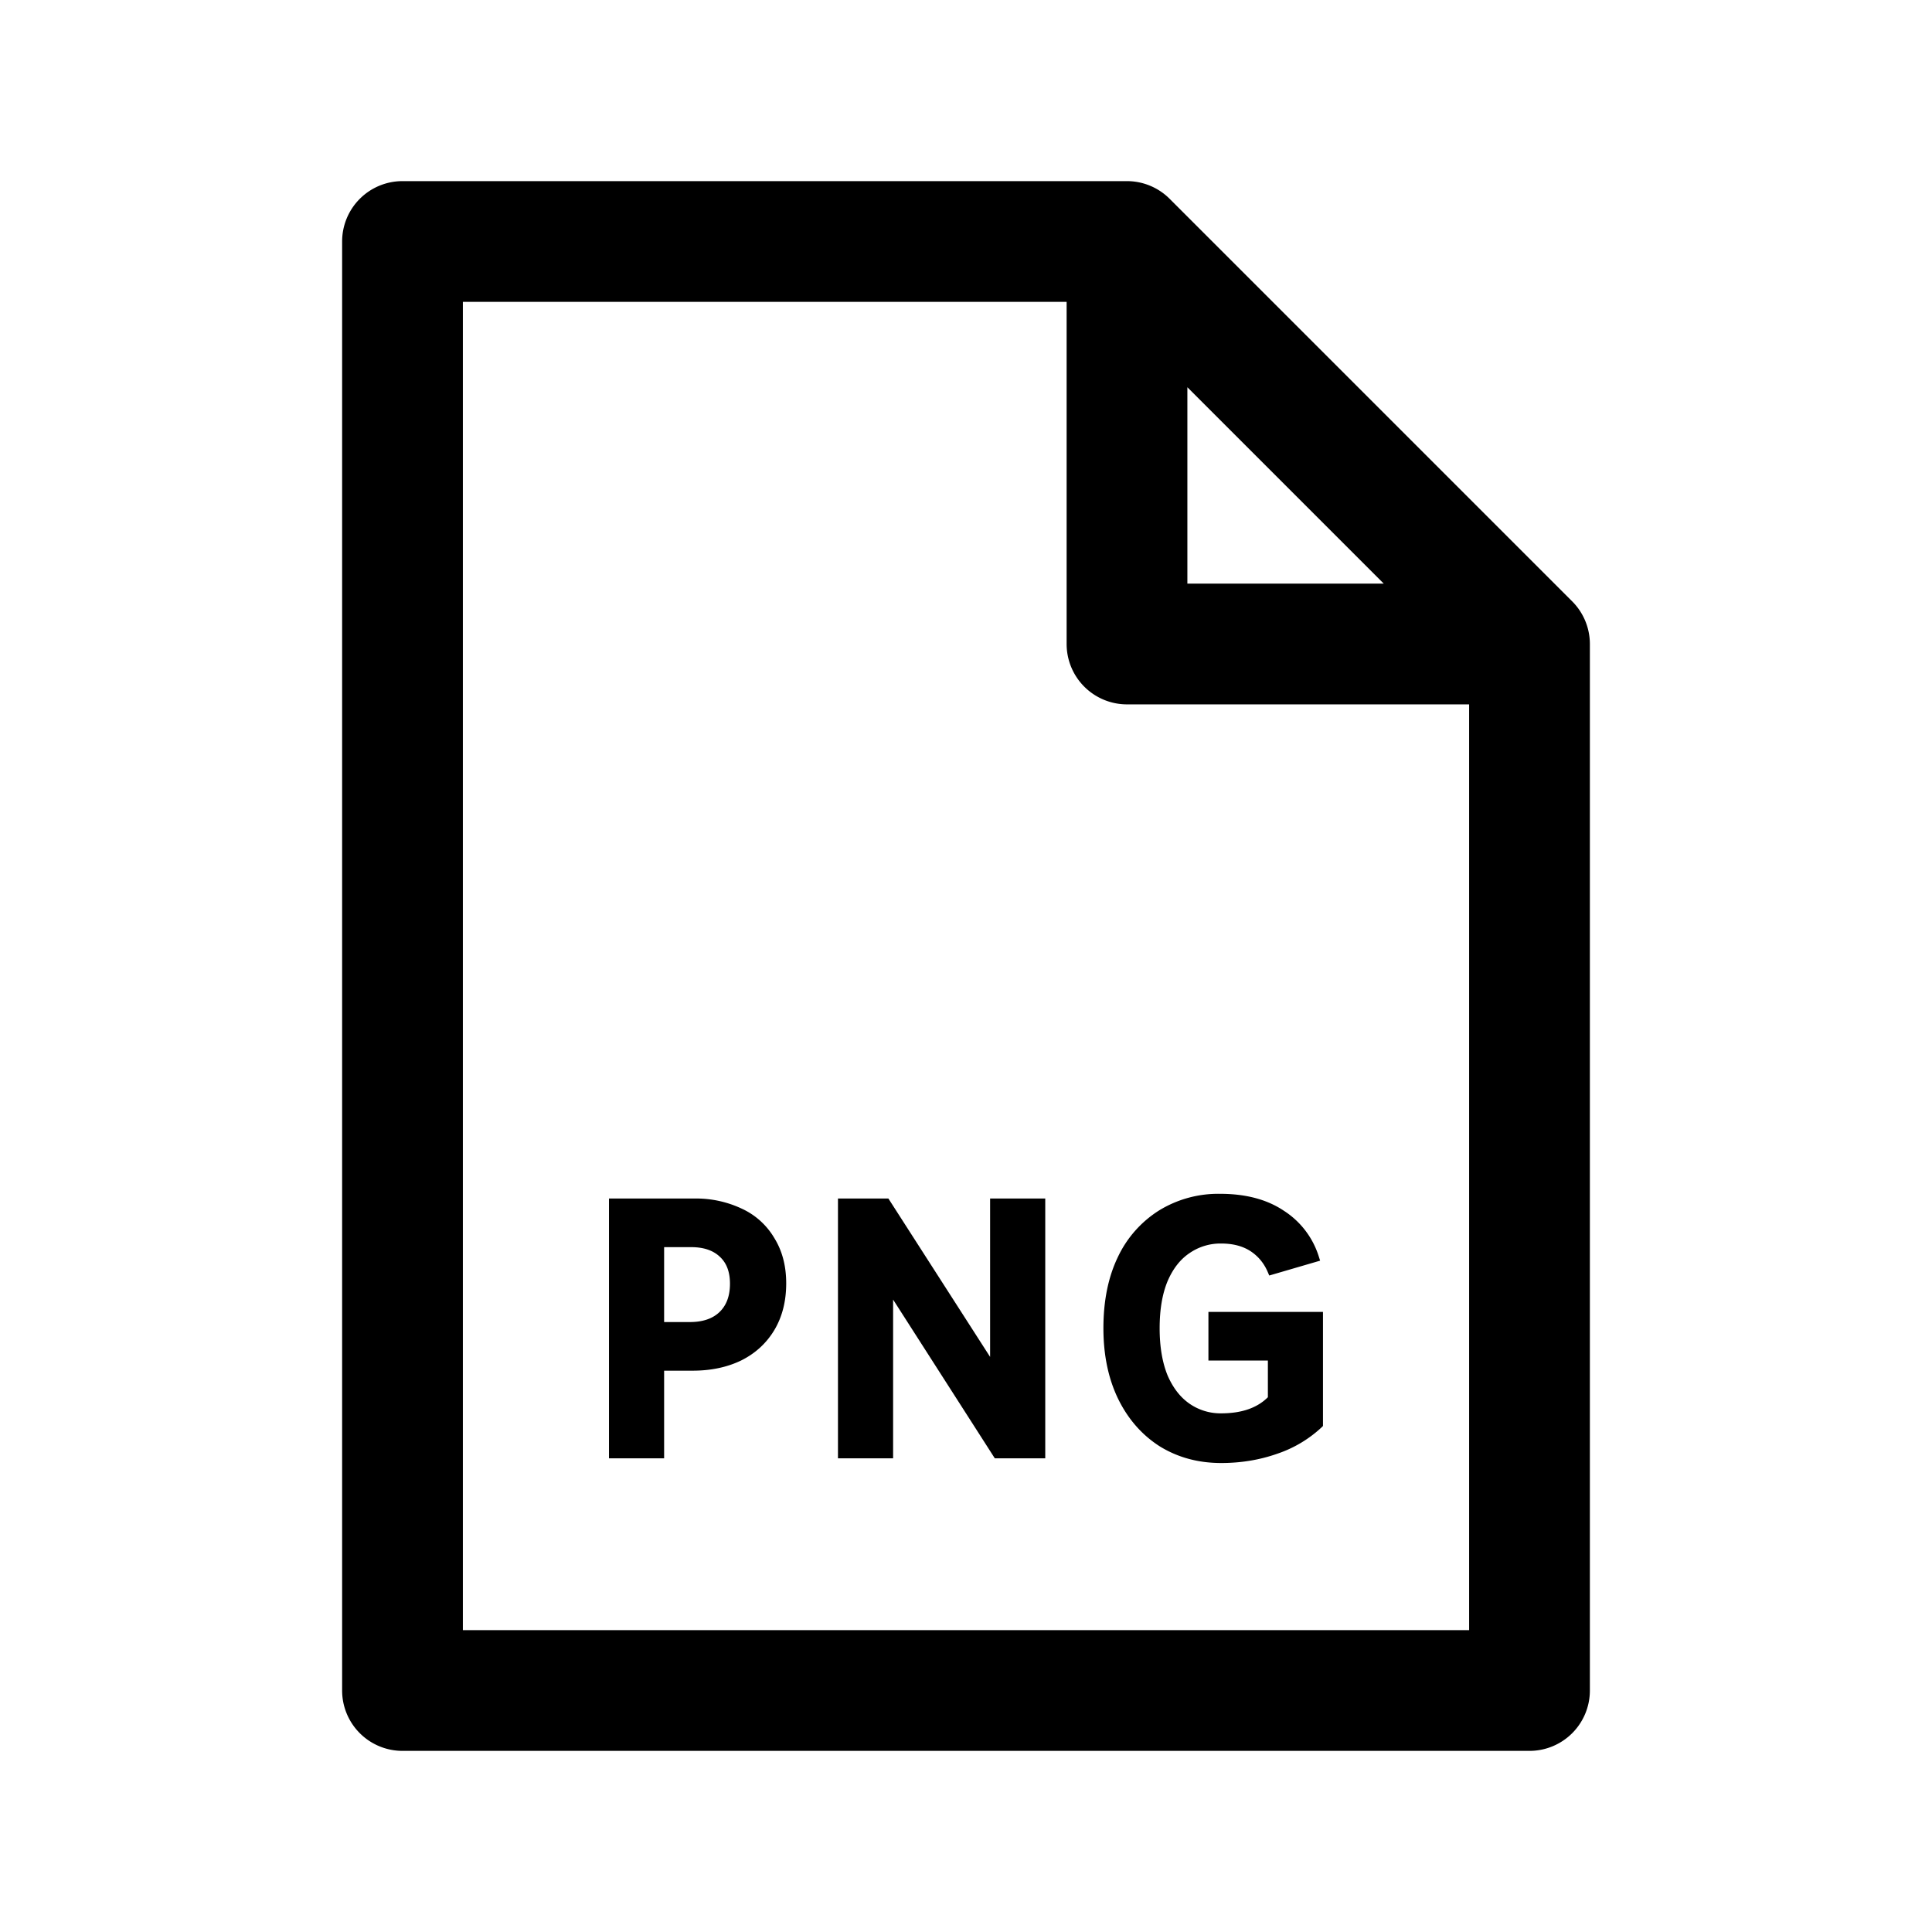 <svg xmlns="http://www.w3.org/2000/svg" viewBox="0 0 48 48">
  <path fill-rule="evenodd" d="M8.5 6A1.5 1.5 0 0 1 10 4.5h18a1.5 1.5 0 0 1 1.06.44l10 10A1.5 1.5 0 0 1 39.5 16v26a1.5 1.5 0 0 1-1.5 1.5H10A1.5 1.5 0 0 1 8.5 42V6Zm3 1.5v33h25v-23H28a1.5 1.5 0 0 1-1.5-1.5V7.5h-15Zm18 2.121 4.879 4.879H29.5V9.621Zm.812 20.039a2.81 2.81 0 0 0-1.51.41 2.75 2.75 0 0 0-1.028 1.159c-.242.502-.36 1.093-.36 1.77 0 .667.122 1.256.37 1.764.247.501.594.895 1.036 1.175.45.275.956.41 1.52.41.49 0 .954-.076 1.392-.23a3.027 3.027 0 0 0 1.107-.66l.03-.03v-2.834h-2.846v1.208H31.5v.912c-.263.262-.644.4-1.16.4a1.35 1.35 0 0 1-.78-.235c-.227-.155-.412-.387-.55-.703-.131-.32-.199-.712-.199-1.176 0-.47.068-.862.2-1.176.137-.316.322-.545.549-.695a1.35 1.35 0 0 1 .78-.234c.298 0 .538.066.729.19.192.127.336.3.43.523l.035.082 1.264-.369-.031-.097a2.093 2.093 0 0 0-.868-1.142c-.422-.284-.953-.422-1.586-.422Zm-13.065.117H15.13v6.455h1.37v-2.178h.71c.45 0 .854-.084 1.205-.254.353-.176.628-.429.825-.758.196-.33.293-.717.293-1.158 0-.429-.097-.805-.294-1.123a1.816 1.816 0 0 0-.807-.731 2.662 2.662 0 0 0-1.186-.253Zm4.825 0h-1.253v6.455h1.37v-3.944l2.527 3.944h1.253v-6.455h-1.37v3.935l-2.527-3.935ZM16.5 32.846v-1.861h.674c.312 0 .544.083.706.235.166.15.256.37.256.673 0 .315-.093.547-.266.71-.168.158-.408.243-.732.243H16.5Z"/>
</svg>
